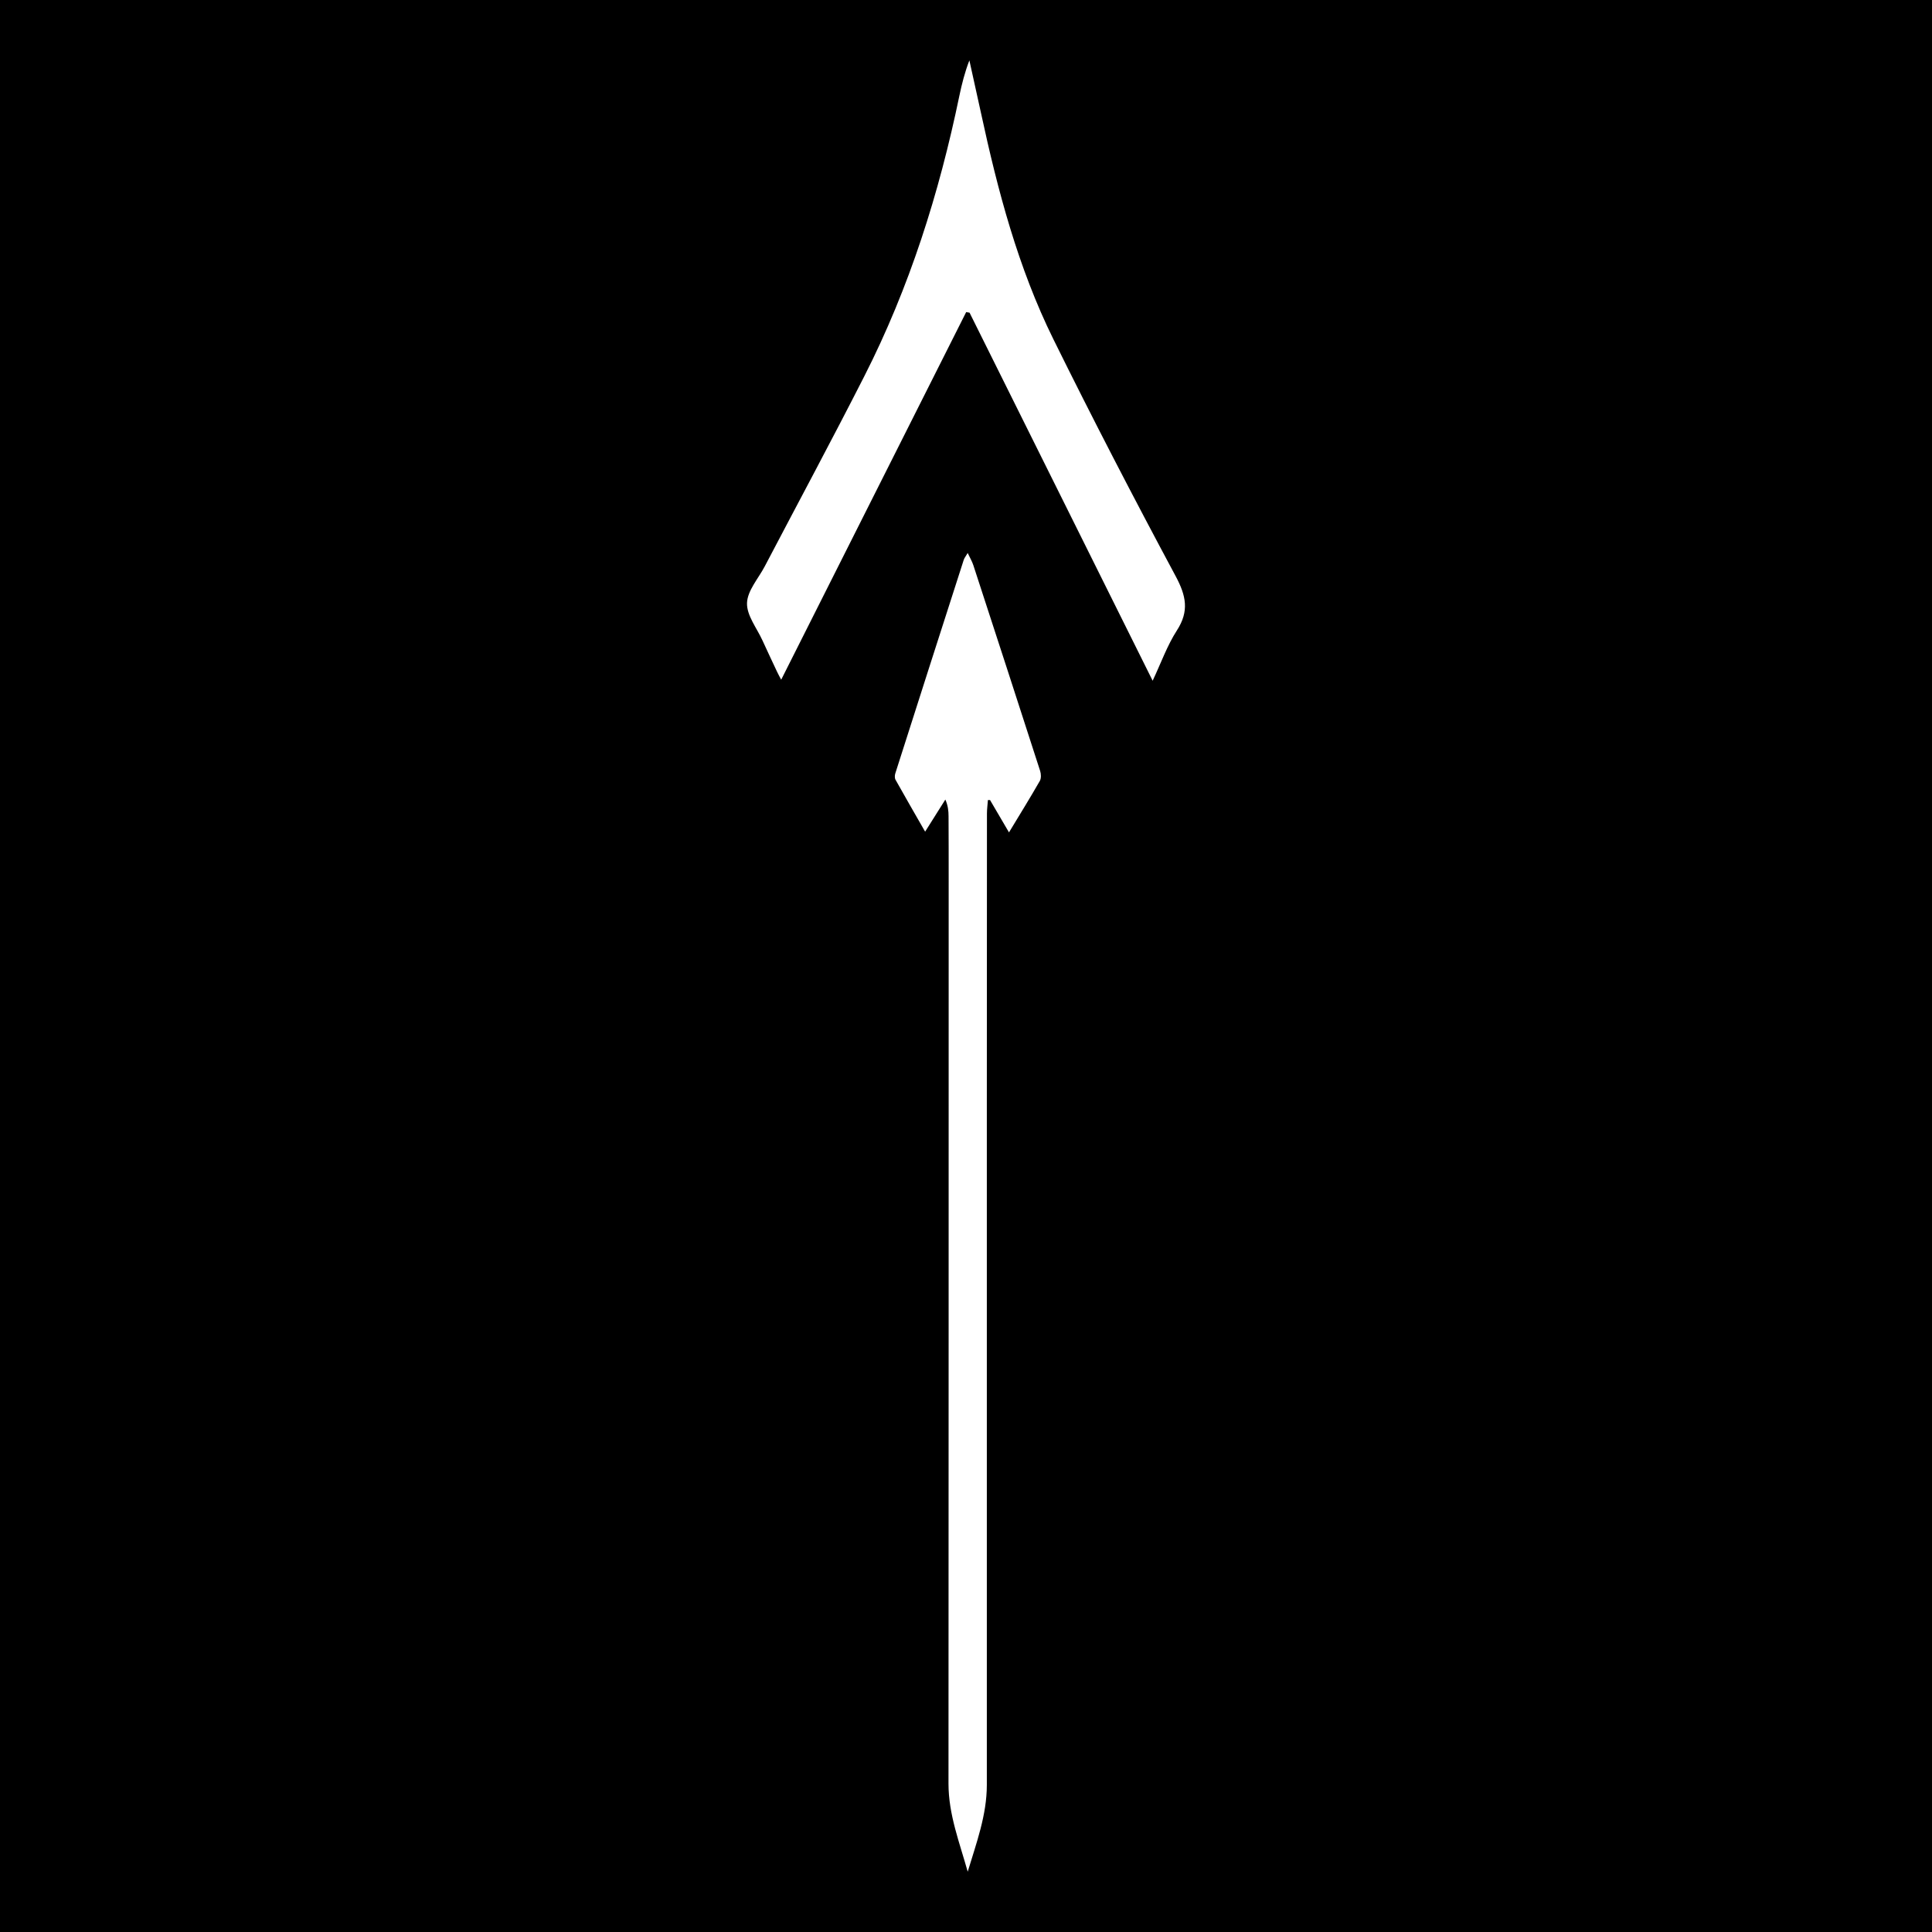 <?xml version="1.0" encoding="UTF-8"?>
<svg id="Layer_1" data-name="Layer 1" xmlns="http://www.w3.org/2000/svg" viewBox="0 0 320 320">
  <defs>
    <style>
      .cls-1, .cls-2 {
        stroke-width: 0px;
      }

      .cls-2 {
        fill: #fff;
      }
    </style>
  </defs>
  <rect class="cls-1" width="320" height="320"/>
  <g>
    <path class="cls-2" d="m190.92,112.76c-10.2-20.51-20.26-40.74-30.33-60.97-.19-.03-.37-.07-.56-.1-10.18,20.23-20.36,40.47-30.64,60.89-.27-.52-.49-.9-.68-1.31-.81-1.72-1.62-3.44-2.41-5.17-.94-2.07-2.64-4.17-2.57-6.22.06-2.05,1.88-4.06,2.94-6.08,5.5-10.49,11.12-20.93,16.49-31.49,7.48-14.71,12.4-30.31,15.74-46.44.41-1.96.9-3.9,1.66-5.87.64,2.9,1.29,5.8,1.92,8.7,2.78,12.89,6.14,25.62,11.99,37.48,6.52,13.21,13.3,26.28,20.26,39.26,1.73,3.23,2.27,5.78.2,8.98-1.6,2.48-2.61,5.35-4.02,8.34Z"/>
    <path class="cls-2" d="m160.28,310c-1.35-4.82-3.18-9.47-3.18-14.56.03-49.82.02-99.65.03-149.47,0-3.59,0-7.19-.02-10.78,0-.89-.1-1.78-.53-2.76-1.08,1.71-2.16,3.42-3.35,5.32-1.71-2.98-3.33-5.79-4.91-8.61-.15-.28-.13-.74-.02-1.07,3.76-11.79,7.54-23.57,11.33-35.35.09-.29.31-.54.65-1.13.39.83.73,1.4.93,2.01,3.71,11.36,7.4,22.72,11.07,34.09.16.5.19,1.22-.05,1.65-1.59,2.78-3.28,5.5-5.11,8.53-1.11-1.89-2.12-3.62-3.14-5.36-.12,0-.24,0-.35,0-.05.74-.16,1.49-.16,2.23-.01,16.12-.01,32.24-.02,48.35,0,37.52,0,75.03,0,112.55,0,4.99-1.73,9.62-3.16,14.35Z"/>
  </g>
</svg>